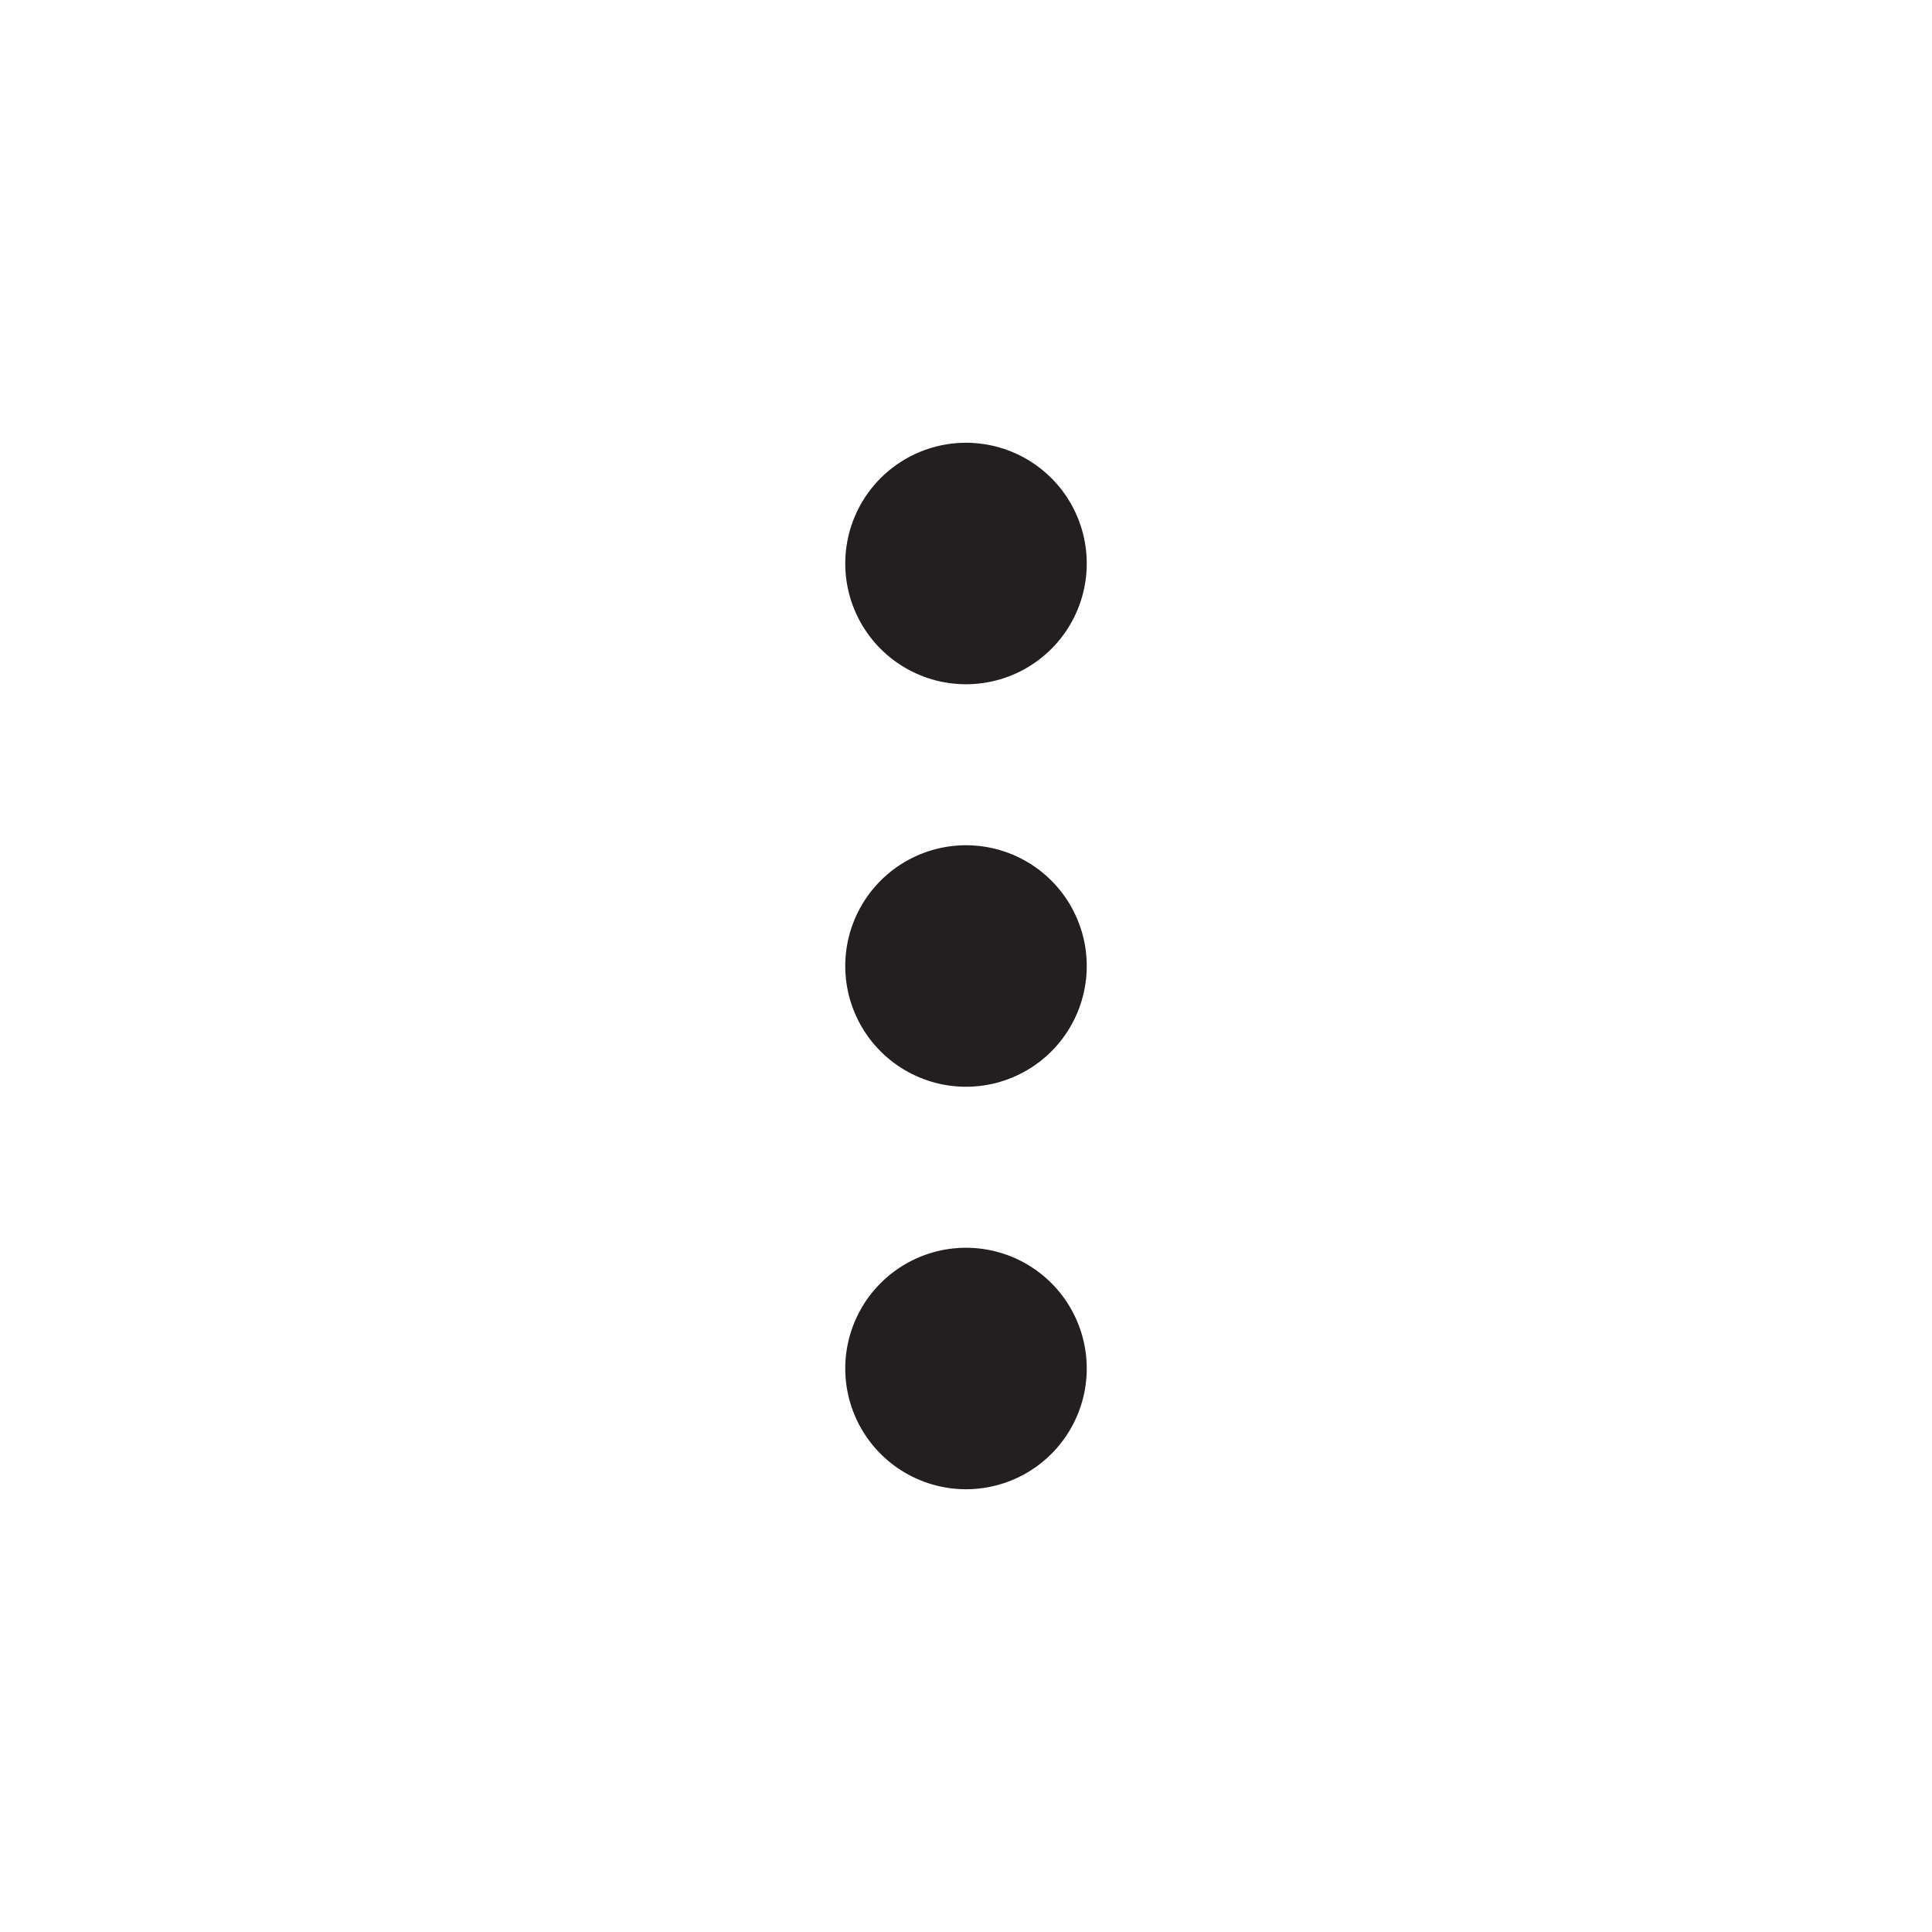 <?xml version="1.0" encoding="UTF-8"?>
<svg id="Layer_1" data-name="Layer 1" xmlns="http://www.w3.org/2000/svg" viewBox="0 0 24 24">
  <defs>
    <style>
      .cls-1 {
        fill: #a91e22;
        stroke: #231f20;
        stroke-linecap: round;
        stroke-linejoin: round;
        stroke-width: 3px;
      }
    </style>
  </defs>
  <path class="cls-1" d="m12,12h0"/>
  <path class="cls-1" d="m12,7h0"/>
  <path class="cls-1" d="m12,17h0"/>
</svg>